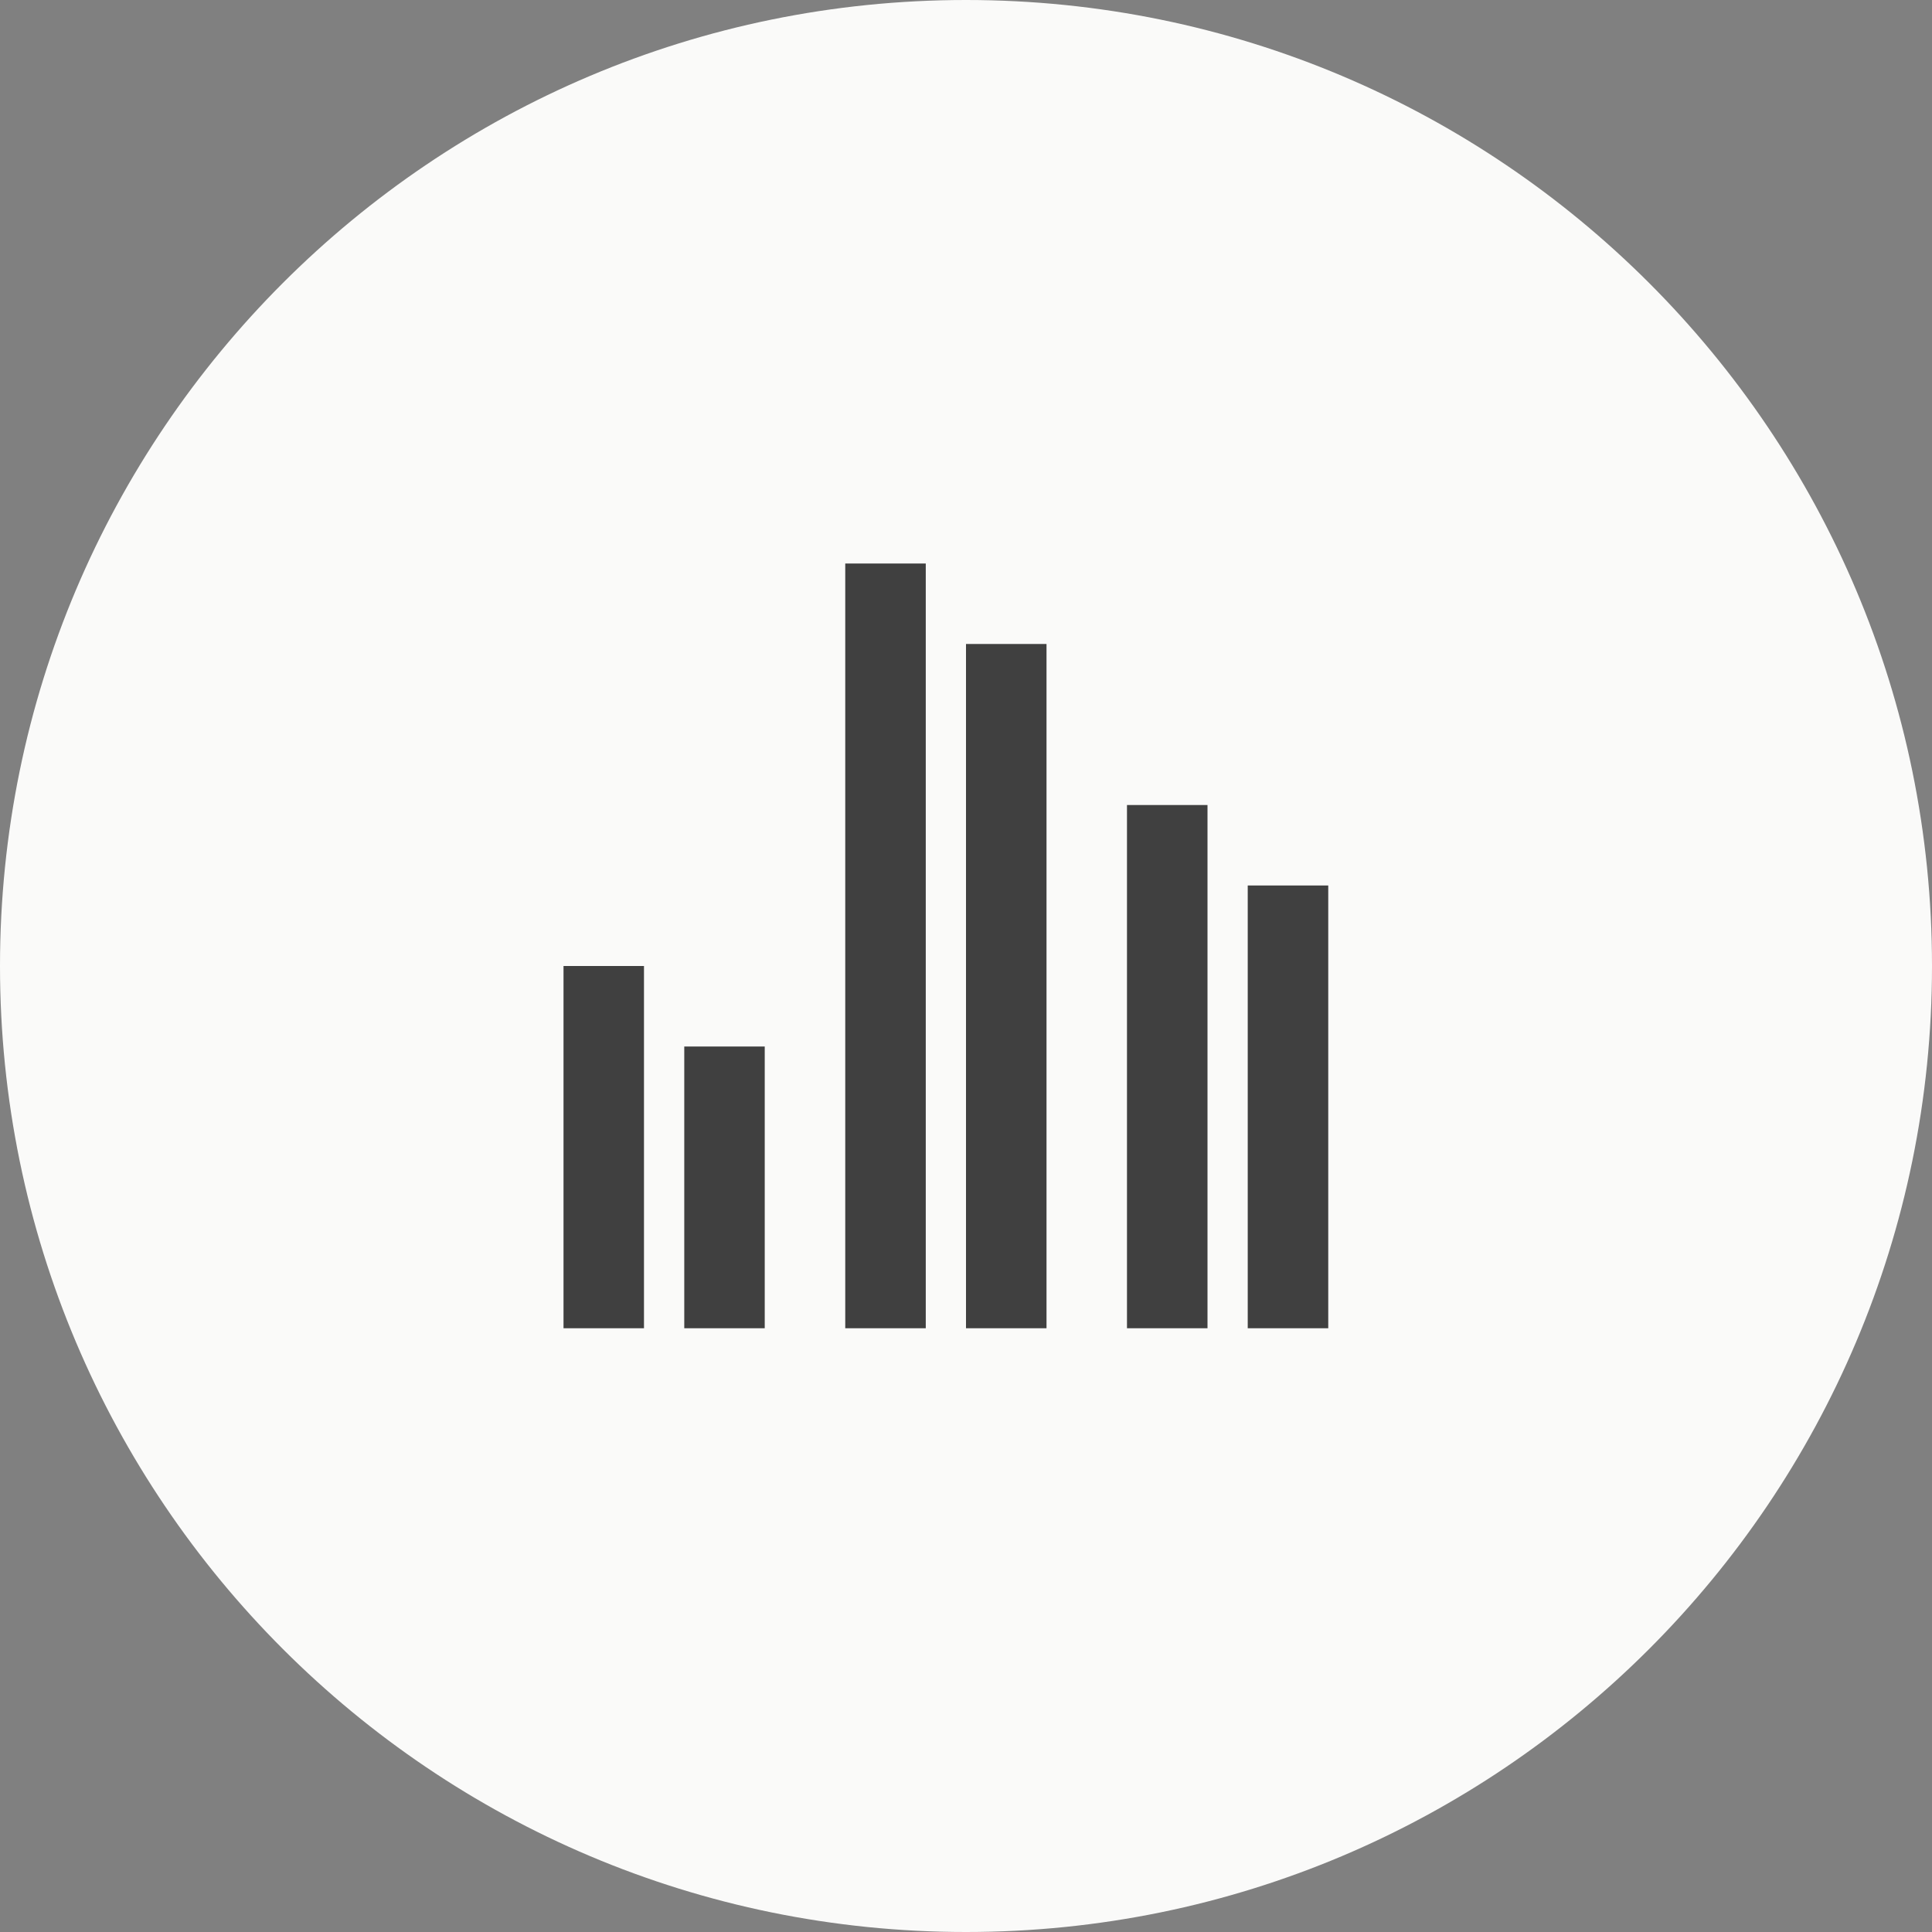 <svg width="40" height="40" viewBox="0 0 40 40" fill="none" xmlns="http://www.w3.org/2000/svg">
<rect x="0" y="0" width="40" height="40" fill="#808080" stroke="none"/>
<path d="M0 20C0 8.954 8.954 0 20 0C31.046 0 40 8.954 40 20C40 31.046 31.046 40 20 40C8.954 40 0 31.046 0 20Z" fill="#FAFAF9"/>
<path d="M11.667 20H13.333V27.5H11.667V20ZM14.167 21.667H15.833V27.5H14.167V21.667ZM23.333 16.667H25V27.5H23.333V16.667ZM25.833 18.333H27.5V27.5H25.833V18.333ZM17.5 11.667H19.167V27.5H17.5V11.667ZM20 13.333H21.667V27.5H20V13.333Z" fill="#404040"/>
</svg>
